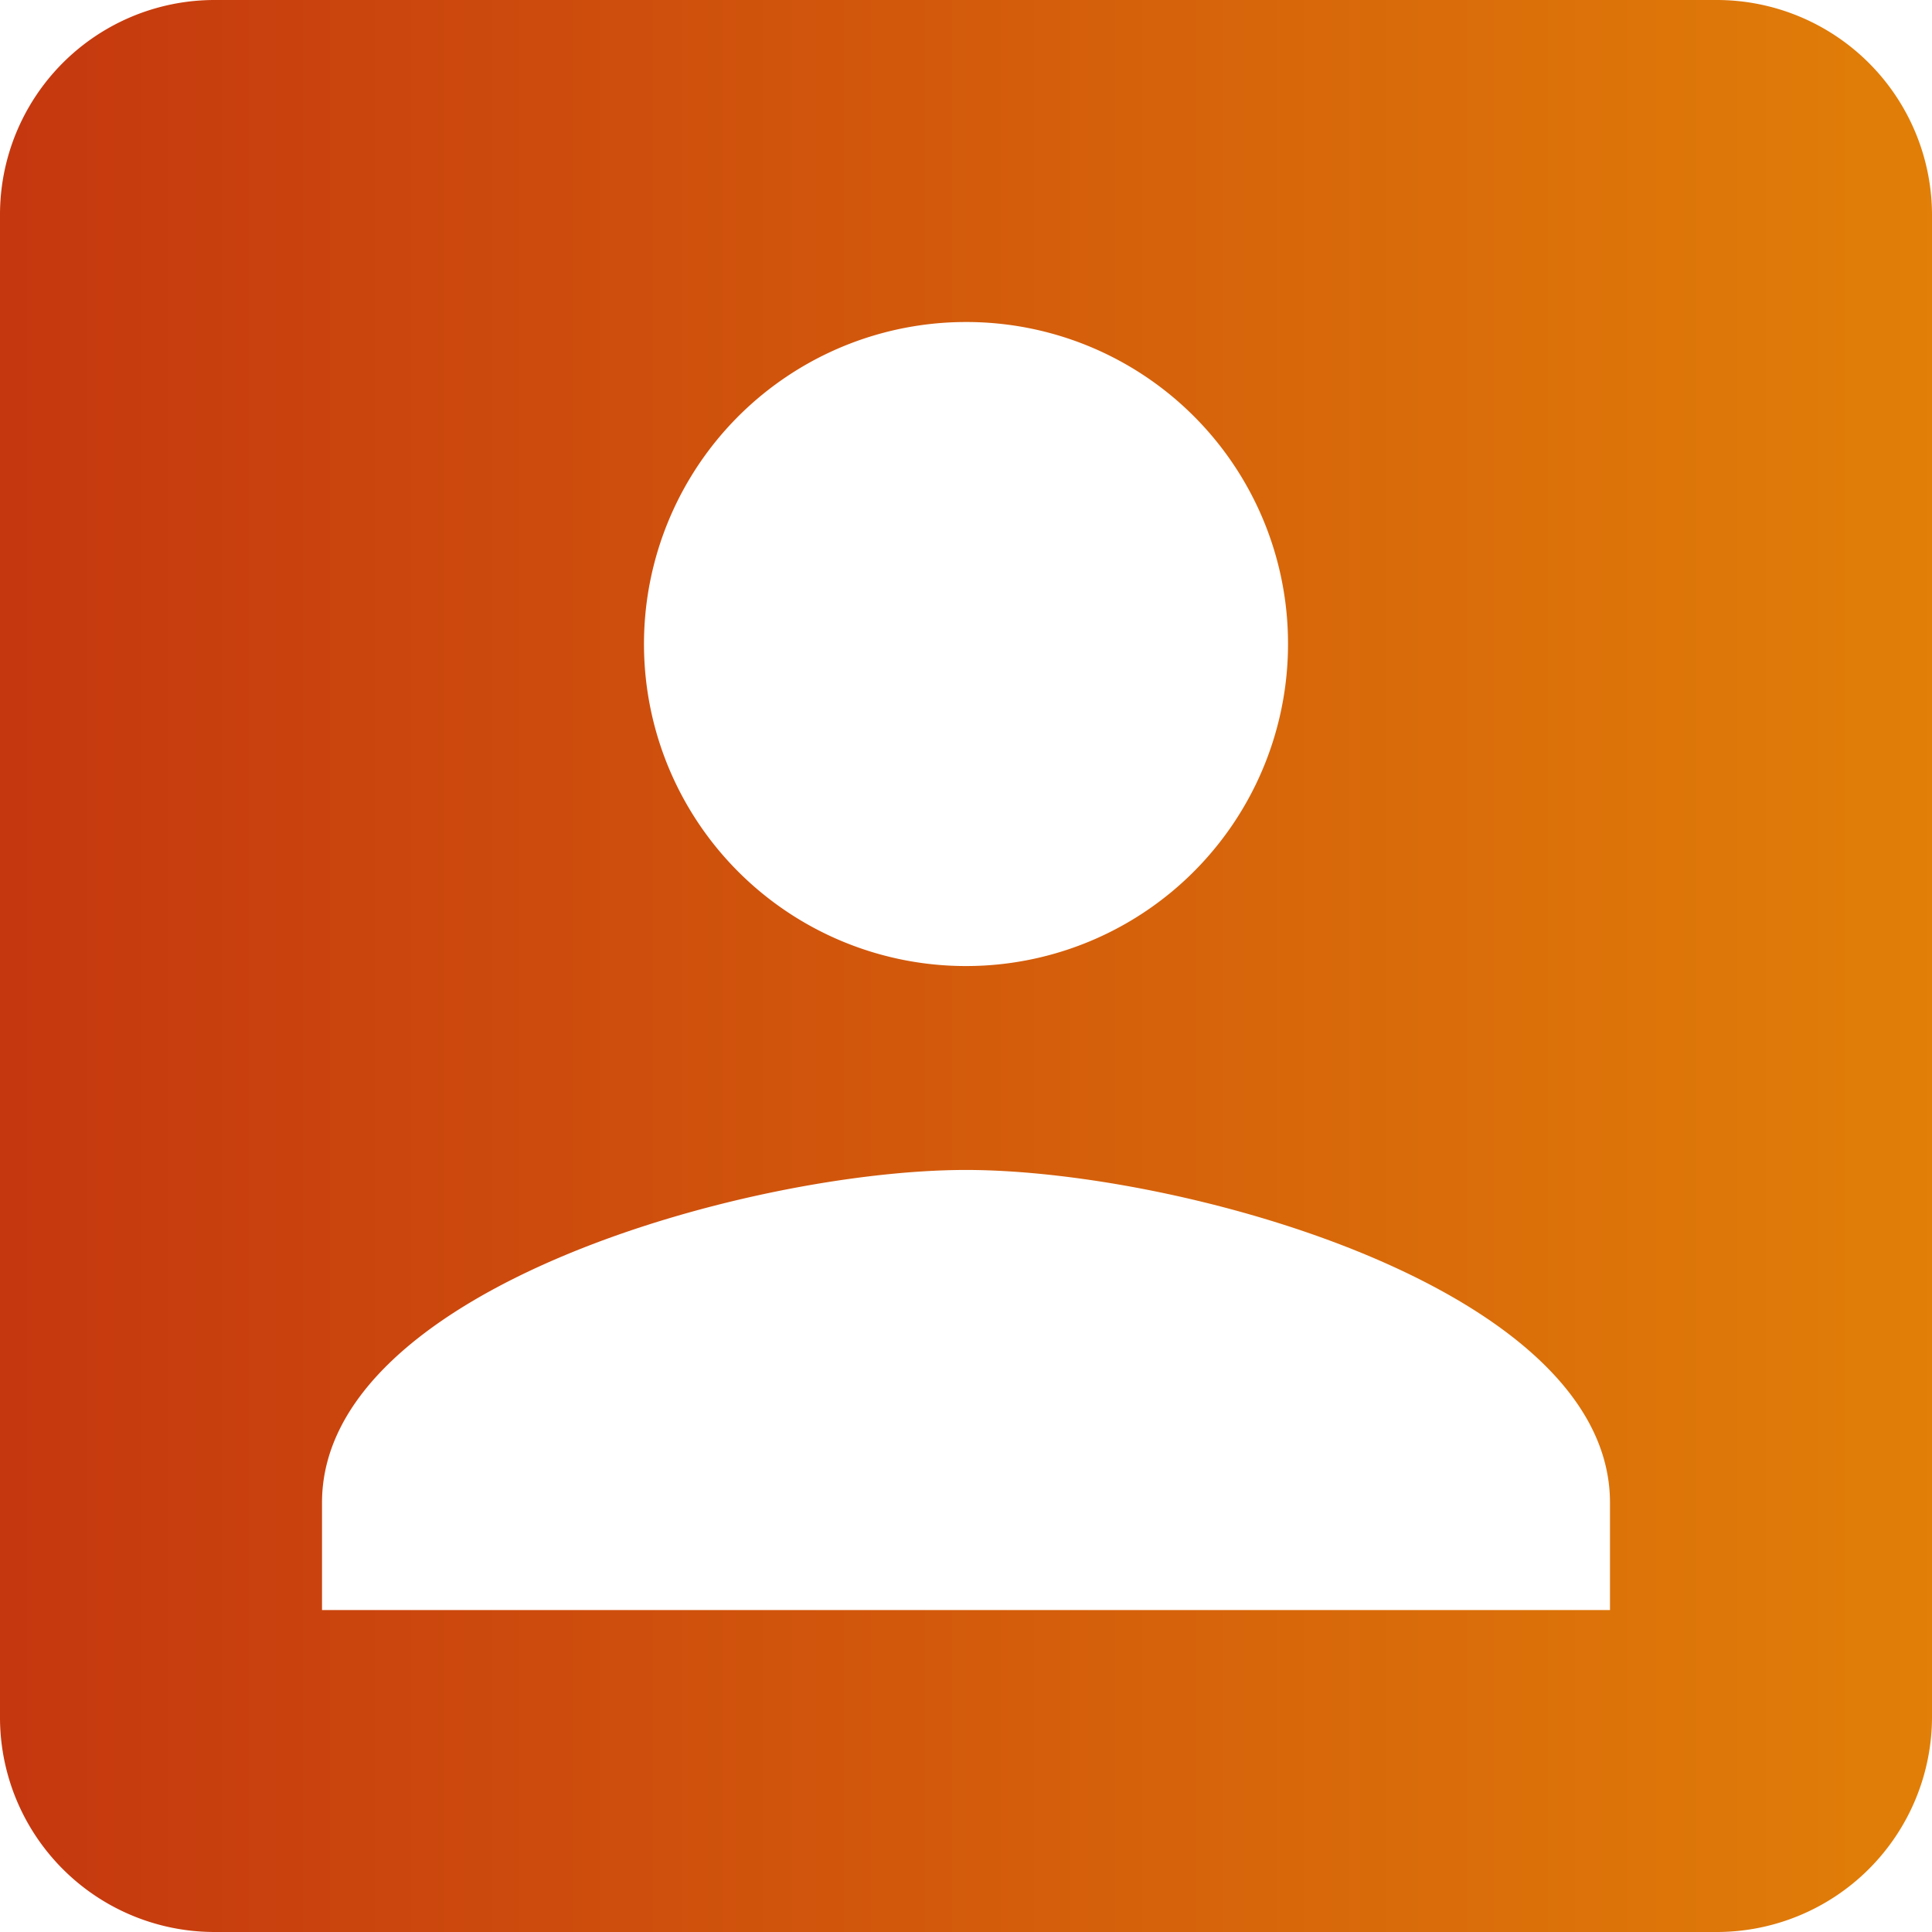 <svg xmlns="http://www.w3.org/2000/svg" width="37" height="37">
    <defs>
        <linearGradient id="a" y1=".5" x2="1" y2=".5" gradientUnits="objectBoundingBox">
            <stop offset="0" stop-color="#c5370f"/>
            <stop offset="1" stop-color="#e17f08"/>
        </linearGradient>
    </defs>
    <path data-name="Path 124" d="M3 7.111v28.778A4.11 4.11 0 0 0 7.111 40h28.778A4.123 4.123 0 0 0 40 35.889V7.111A4.123 4.123 0 0 0 35.889 3H7.111A4.11 4.11 0 0 0 3 7.111zm24.667 8.222A6.167 6.167 0 1 1 21.5 9.167a6.158 6.158 0 0 1 6.167 6.166zm-18.5 16.445c0-4.111 8.222-6.372 12.333-6.372s12.333 2.261 12.333 6.372v2.056H9.167z" transform="translate(-3 -3)" style="fill:url(#a)"/>
</svg>
